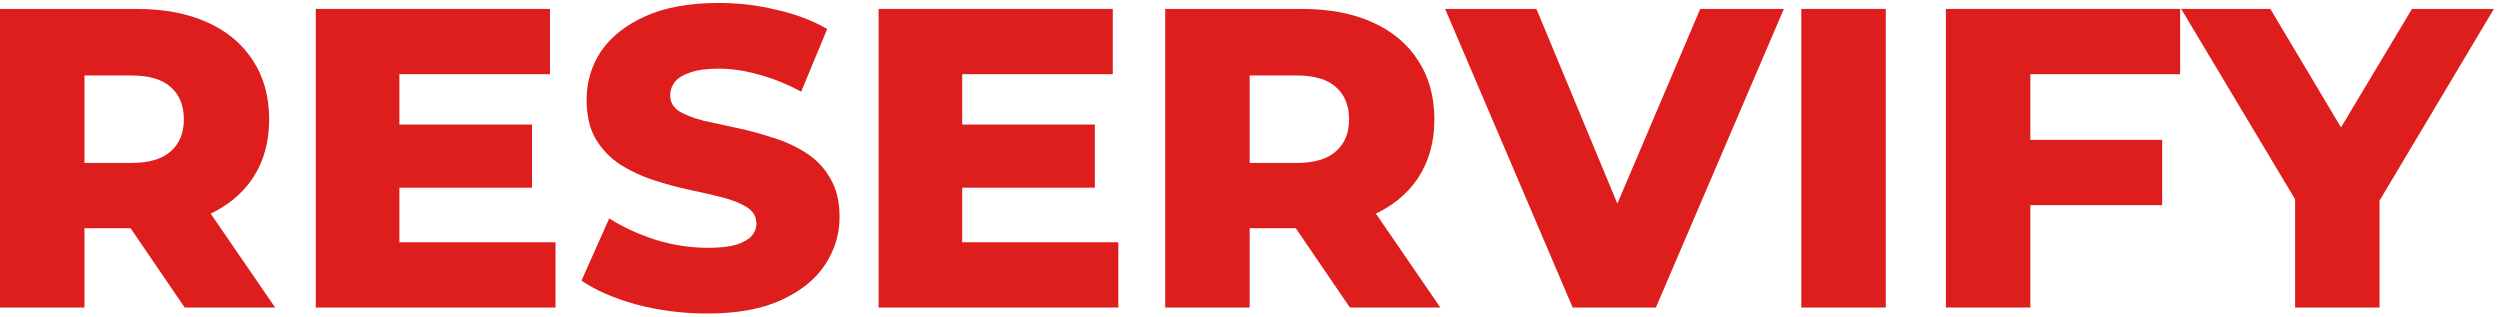 <svg width="252" height="32" viewBox="0 0 252 32" fill="none" xmlns="http://www.w3.org/2000/svg">
<path d="M0 31V0.9H13.76C16.512 0.9 18.877 1.344 20.855 2.233C22.862 3.122 24.41 4.412 25.499 6.103C26.588 7.766 27.133 9.744 27.133 12.037C27.133 14.302 26.588 16.265 25.499 17.928C24.41 19.562 22.862 20.823 20.855 21.712C18.877 22.572 16.512 23.002 13.76 23.002H4.73L8.514 19.433V31H0ZM18.619 31L11.137 20.035H20.21L27.735 31H18.619ZM8.514 20.336L4.73 16.423H13.244C15.021 16.423 16.34 16.036 17.2 15.262C18.089 14.488 18.533 13.413 18.533 12.037C18.533 10.632 18.089 9.543 17.2 8.769C16.34 7.995 15.021 7.608 13.244 7.608H4.73L8.514 3.695V20.336Z" fill="#DE1D1D"/>
<path d="M39.656 12.553H53.631V18.917H39.656V12.553ZM40.258 24.421H55.996V31H31.83V0.9H55.437V7.479H40.258V24.421Z" fill="#DE1D1D"/>
<path d="M71.299 31.602C68.833 31.602 66.454 31.301 64.161 30.699C61.896 30.068 60.047 29.265 58.614 28.291L61.409 22.013C62.756 22.873 64.304 23.59 66.053 24.163C67.83 24.707 69.593 24.98 71.342 24.98C72.517 24.98 73.463 24.88 74.18 24.679C74.896 24.45 75.412 24.163 75.728 23.819C76.072 23.446 76.244 23.016 76.244 22.529C76.244 21.841 75.928 21.296 75.298 20.895C74.667 20.494 73.85 20.164 72.847 19.906C71.843 19.648 70.725 19.39 69.493 19.132C68.289 18.874 67.07 18.544 65.838 18.143C64.634 17.741 63.53 17.226 62.527 16.595C61.523 15.935 60.706 15.09 60.076 14.058C59.445 12.997 59.13 11.664 59.13 10.059C59.13 8.253 59.617 6.619 60.592 5.157C61.595 3.695 63.086 2.52 65.064 1.631C67.042 0.742 69.507 0.298 72.46 0.298C74.438 0.298 76.373 0.527 78.265 0.986C80.185 1.416 81.891 2.061 83.382 2.921L80.759 9.242C79.325 8.468 77.906 7.895 76.502 7.522C75.097 7.121 73.735 6.92 72.417 6.92C71.241 6.92 70.295 7.049 69.579 7.307C68.862 7.536 68.346 7.852 68.031 8.253C67.715 8.654 67.558 9.113 67.558 9.629C67.558 10.288 67.859 10.819 68.461 11.22C69.091 11.592 69.908 11.908 70.912 12.166C71.944 12.395 73.062 12.639 74.266 12.897C75.498 13.155 76.717 13.485 77.921 13.886C79.153 14.258 80.271 14.774 81.275 15.434C82.278 16.064 83.081 16.91 83.683 17.971C84.313 19.003 84.629 20.307 84.629 21.884C84.629 23.633 84.127 25.252 83.124 26.743C82.149 28.205 80.673 29.38 78.695 30.269C76.745 31.157 74.28 31.602 71.299 31.602Z" fill="#DE1D1D"/>
<path d="M96.388 12.553H110.363V18.917H96.388V12.553ZM96.99 24.421H112.728V31H88.561V0.9H112.169V7.479H96.99V24.421Z" fill="#DE1D1D"/>
<path d="M117.452 31V0.9H131.212C133.964 0.9 136.329 1.344 138.307 2.233C140.314 3.122 141.862 4.412 142.951 6.103C144.04 7.766 144.585 9.744 144.585 12.037C144.585 14.302 144.04 16.265 142.951 17.928C141.862 19.562 140.314 20.823 138.307 21.712C136.329 22.572 133.964 23.002 131.212 23.002H122.182L125.966 19.433V31H117.452ZM136.071 31L128.589 20.035H137.662L145.187 31H136.071ZM125.966 20.336L122.182 16.423H130.696C132.473 16.423 133.792 16.036 134.652 15.262C135.541 14.488 135.985 13.413 135.985 12.037C135.985 10.632 135.541 9.543 134.652 8.769C133.792 7.995 132.473 7.608 130.696 7.608H122.182L125.966 3.695V20.336Z" fill="#DE1D1D"/>
<path d="M158.527 31L145.67 0.9H154.872L165.708 26.958H160.29L171.384 0.9H179.812L166.912 31H158.527Z" fill="#DE1D1D"/>
<path d="M181.574 31V0.9H190.088V31H181.574Z" fill="#DE1D1D"/>
<path d="M204.058 14.101H217.947V20.68H204.058V14.101ZM204.66 31H196.146V0.9H219.753V7.479H204.66V31Z" fill="#DE1D1D"/>
<path d="M231.345 31V18.272L233.323 23.389L219.864 0.9H228.851L238.569 17.197H233.366L243.127 0.9H251.383L237.967 23.389L239.859 18.272V31H231.345Z" fill="#DE1D1D"/>
</svg>
